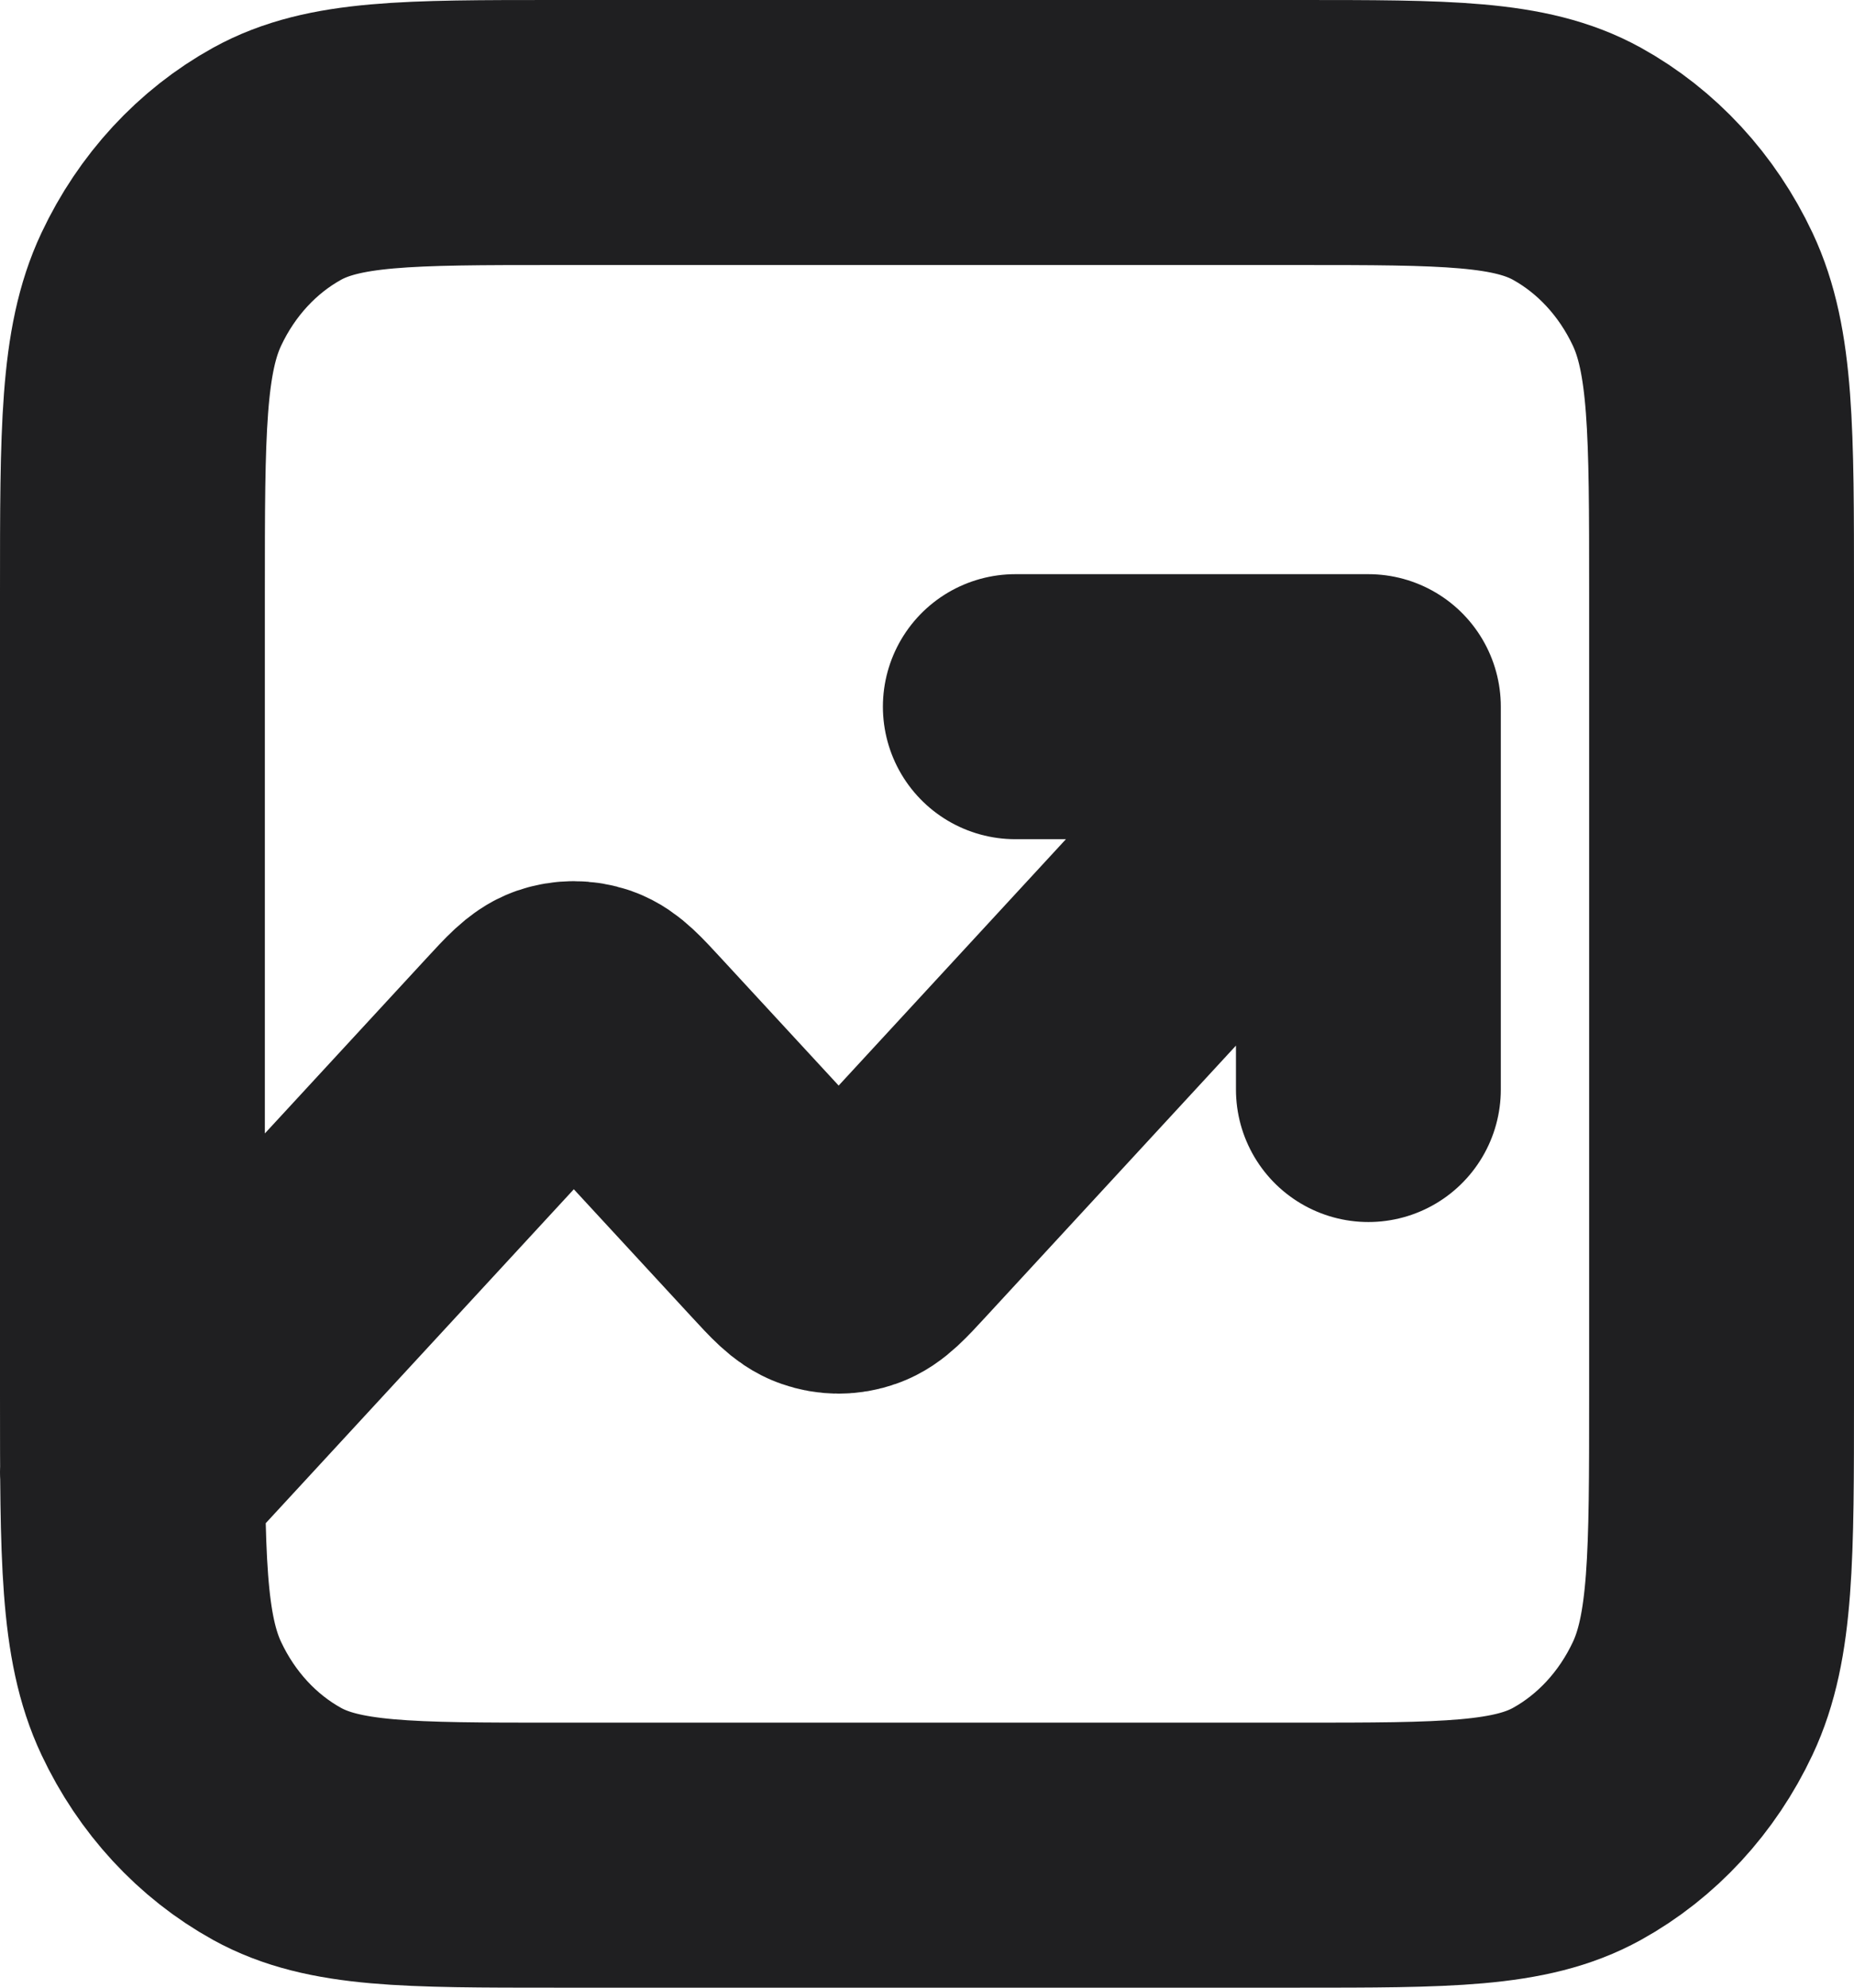 <svg width="14" height="15" viewBox="0 0 14 15" fill="none" xmlns="http://www.w3.org/2000/svg">
<path d="M10.333 5.333L6.71 9.258C6.578 9.401 6.512 9.473 6.436 9.499C6.369 9.523 6.297 9.523 6.23 9.499C6.154 9.473 6.088 9.401 5.956 9.258L4.71 7.909C4.578 7.766 4.512 7.694 4.436 7.667C4.369 7.644 4.297 7.644 4.23 7.667C4.154 7.694 4.088 7.766 3.956 7.909L1 11.111M10.333 5.333H7.667M10.333 5.333V8.222M4.2 14H9.8C10.92 14 11.48 14 11.908 13.764C12.284 13.556 12.59 13.225 12.782 12.817C13 12.354 13 11.747 13 10.533V4.467C13 3.253 13 2.646 12.782 2.183C12.59 1.775 12.284 1.444 11.908 1.236C11.48 1 10.92 1 9.8 1H4.2C3.08 1 2.52 1 2.092 1.236C1.716 1.444 1.41 1.775 1.218 2.183C1 2.646 1 3.253 1 4.467V10.533C1 11.747 1 12.354 1.218 12.817C1.41 13.225 1.716 13.556 2.092 13.764C2.52 14 3.08 14 4.2 14Z" stroke="#1F1F21" stroke-width="2" stroke-linecap="round" stroke-linejoin="round"/>
</svg>
